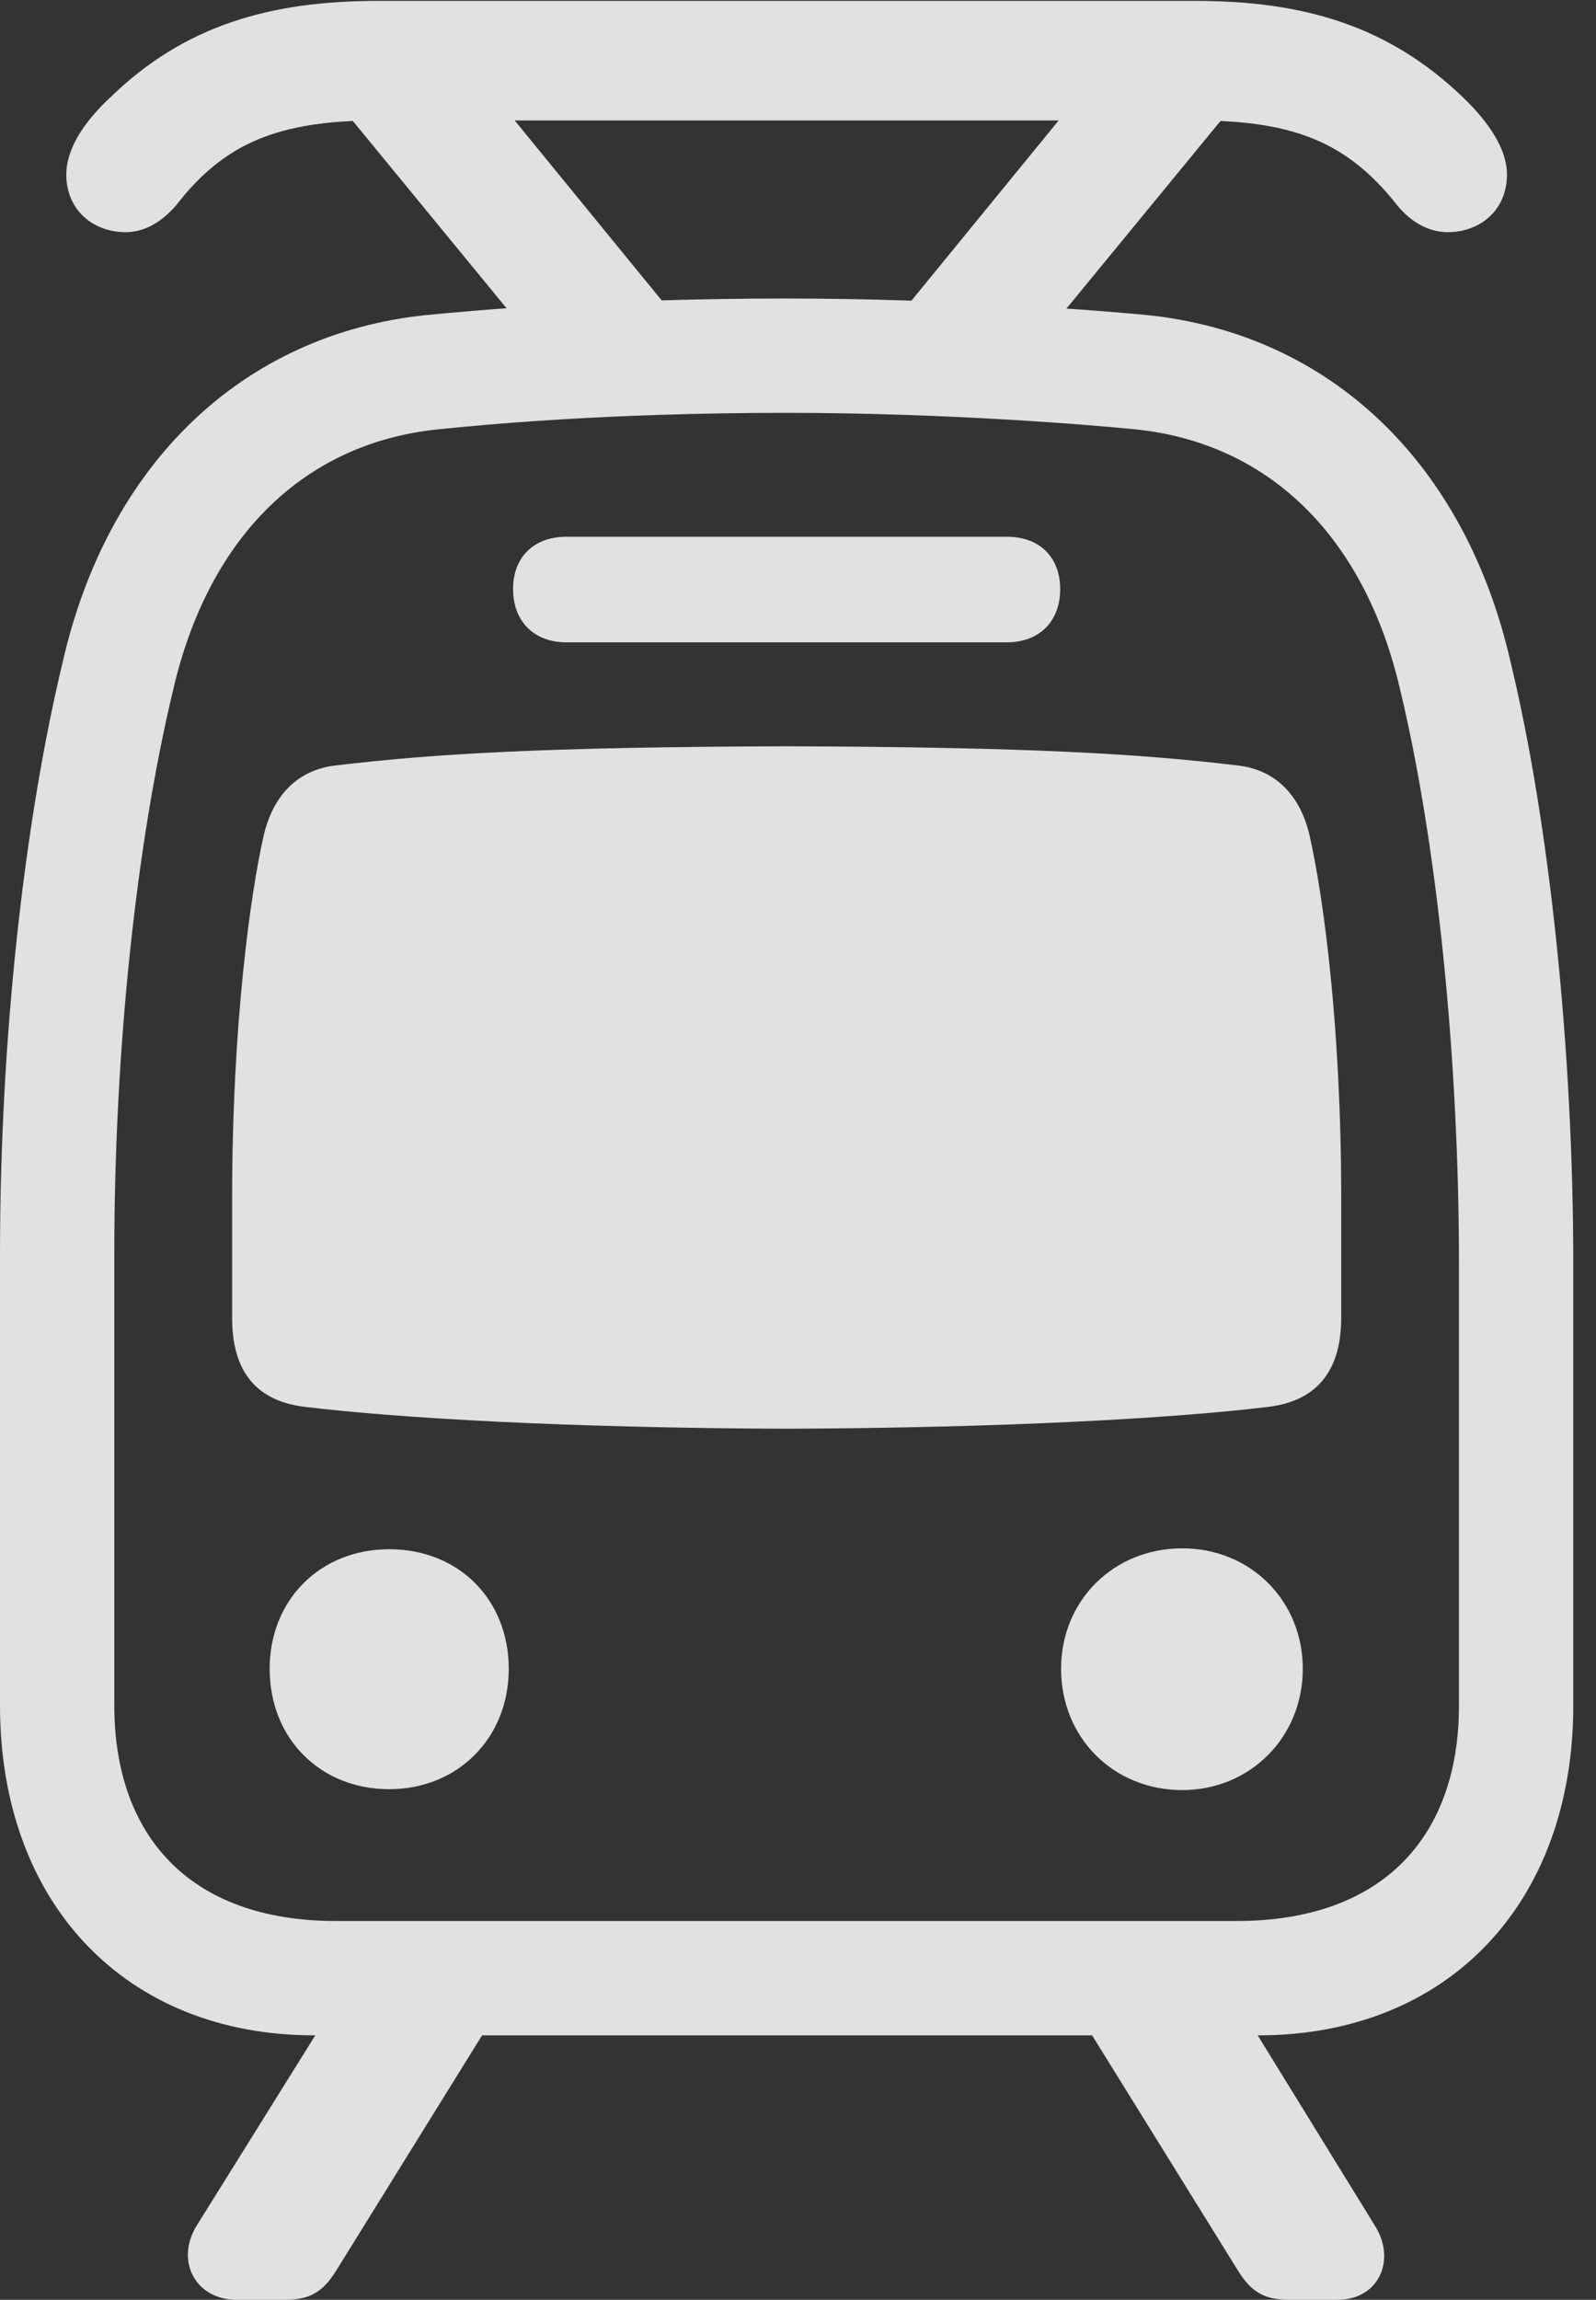 <?xml version="1.0" encoding="UTF-8"?>
<!--Generator: Apple Native CoreSVG 326-->
<!DOCTYPE svg
PUBLIC "-//W3C//DTD SVG 1.1//EN"
       "http://www.w3.org/Graphics/SVG/1.1/DTD/svg11.dtd">
<svg version="1.1" xmlns="http://www.w3.org/2000/svg" xmlns:xlink="http://www.w3.org/1999/xlink" viewBox="0 0 25.006 36.025">
 <rect x="0" y="0" width="25.006" height="36.025" fill="#333333" stroke="none"/>
 <g>
  <rect height="36.025" opacity="0" width="25.006" x="0" y="0"/>
  <path d="M4.922 31.883L19.715 31.883C22.682 31.883 24.65 29.818 24.65 26.715L24.65 19.811C24.65 16.461 24.281 12.906 23.666 10.363C22.955 7.26 20.85 5.236 17.979 4.936C17.268 4.867 14.902 4.676 12.318 4.676C9.42 4.676 7.383 4.867 6.672 4.936C3.801 5.236 1.695 7.26 0.984 10.363C0.369 12.92 0 16.324 0 19.646L0 26.715C0 29.818 1.969 31.883 4.922 31.883ZM5.264 30.092C2.967 30.092 1.791 28.752 1.791 26.715L1.791 19.646C1.791 16.447 2.133 13.207 2.721 10.773C3.281 8.395 4.771 6.945 6.85 6.727C7.52 6.658 9.475 6.467 12.318 6.467C14.834 6.467 17.131 6.658 17.801 6.727C19.879 6.945 21.369 8.395 21.93 10.773C22.518 13.207 22.859 16.584 22.859 19.811L22.859 26.715C22.859 28.752 21.684 30.092 19.373 30.092ZM12.318 22.381C15.764 22.367 18.389 22.217 19.865 22.039C20.686 21.943 21.014 21.41 21.014 20.645L21.014 18.771C21.014 16.037 20.727 14.014 20.521 13.098C20.385 12.496 20.016 12.059 19.387 11.99C17.883 11.812 16.215 11.703 12.318 11.69C8.436 11.703 6.768 11.812 5.264 11.99C4.635 12.059 4.266 12.496 4.129 13.098C3.924 14.014 3.637 16.037 3.637 18.771L3.637 20.645C3.637 21.41 3.951 21.943 4.785 22.039C6.262 22.217 8.887 22.367 12.318 22.381ZM6.098 28.027C7.164 28.027 7.971 27.234 7.971 26.141C7.971 25.061 7.191 24.268 6.098 24.268C5.018 24.268 4.225 25.061 4.225 26.141C4.225 27.234 5.018 28.027 6.098 28.027ZM18.525 28.041C19.578 28.041 20.412 27.221 20.412 26.141C20.412 25.074 19.592 24.254 18.525 24.254C17.445 24.254 16.625 25.074 16.625 26.141C16.625 27.221 17.445 28.041 18.525 28.041ZM8.873 10.062L15.777 10.062C16.283 10.062 16.611 9.734 16.611 9.229C16.611 8.723 16.283 8.408 15.777 8.408L8.873 8.408C8.367 8.408 8.039 8.723 8.039 9.229C8.039 9.734 8.367 10.062 8.873 10.062ZM1.039 2.734C1.039 3.295 1.463 3.637 1.969 3.637C2.242 3.637 2.516 3.5 2.762 3.213C3.514 2.242 4.361 1.887 5.92 1.887L18.73 1.887C20.289 1.887 21.123 2.242 21.889 3.213C22.121 3.5 22.408 3.637 22.682 3.637C23.188 3.637 23.611 3.295 23.611 2.734C23.611 2.324 23.311 1.9 22.928 1.531C21.752 0.396 20.412 0.014 18.73 0.014L5.92 0.014C4.238 0.014 2.885 0.396 1.723 1.531C1.326 1.9 1.039 2.324 1.039 2.734ZM10.678 5.086L7.93 1.723L5.387 1.723L8.148 5.086ZM13.973 5.086L16.502 5.086L19.264 1.723L16.721 1.723ZM5.332 31.254L3.09 34.85C2.734 35.41 3.062 36.025 3.705 36.025L4.471 36.025C4.854 36.025 5.059 35.902 5.264 35.574L7.943 31.254ZM16.721 31.254L19.4 35.574C19.605 35.902 19.811 36.025 20.193 36.025L20.959 36.025C21.602 36.025 21.889 35.397 21.533 34.85L19.318 31.254Z" fill="white" fill-opacity="0.85"/>
 </g>
</svg>
